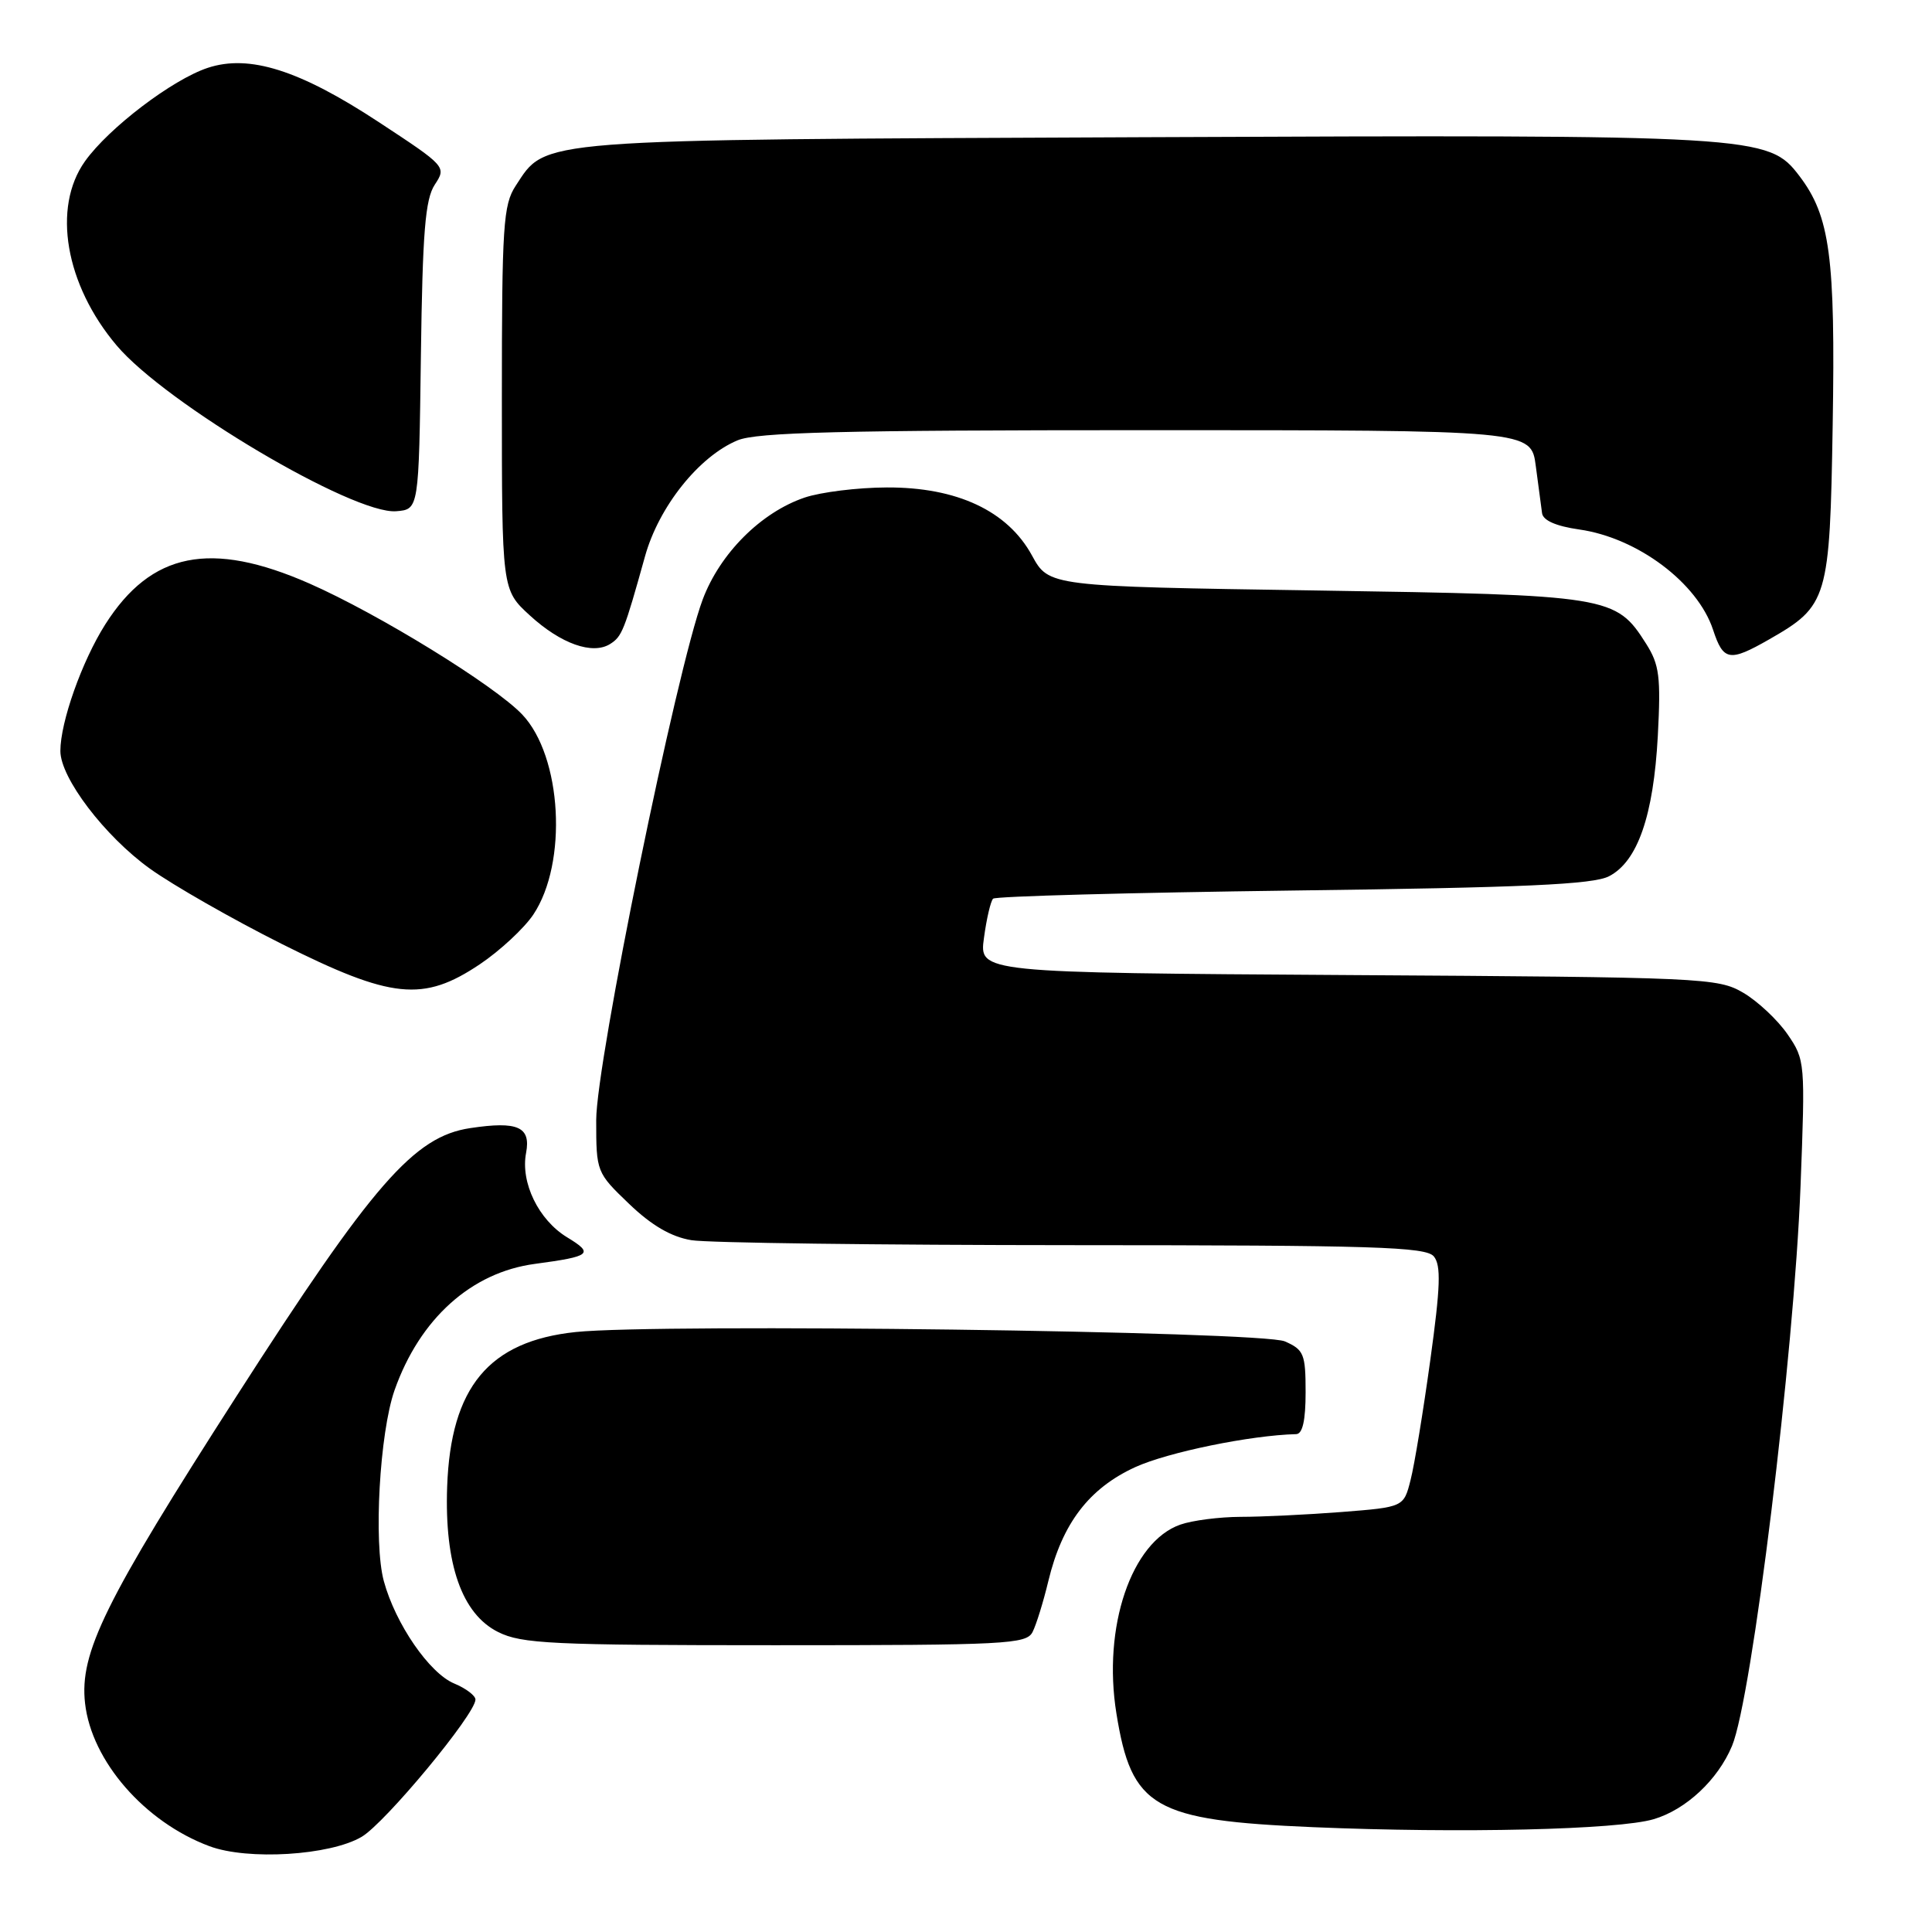 <?xml version="1.0" encoding="UTF-8" standalone="no"?>
<!DOCTYPE svg PUBLIC "-//W3C//DTD SVG 1.1//EN" "http://www.w3.org/Graphics/SVG/1.1/DTD/svg11.dtd" >
<svg xmlns="http://www.w3.org/2000/svg" xmlns:xlink="http://www.w3.org/1999/xlink" version="1.1" viewBox="0 0 256 256">
 <g >
 <path fill="currentColor"
d=" M 47.92 243.39 C 51.04 241.55 63.00 227.13 63.00 225.20 C 63.00 224.68 61.74 223.72 60.20 223.08 C 56.90 221.72 52.40 215.17 50.86 209.51 C 49.48 204.43 50.30 189.86 52.28 184.21 C 55.62 174.74 62.45 168.59 70.89 167.47 C 78.33 166.47 78.74 166.13 75.13 163.94 C 71.36 161.64 68.95 156.69 69.71 152.76 C 70.36 149.31 68.61 148.53 62.31 149.48 C 54.86 150.59 49.40 156.86 31.34 185.00 C 13.85 212.24 10.52 219.01 11.27 225.69 C 12.13 233.35 19.17 241.43 27.75 244.63 C 32.84 246.53 43.73 245.86 47.92 243.39 Z  M 219.13 241.05 C 223.41 239.78 227.62 235.84 229.50 231.35 C 232.15 225.00 237.71 179.63 238.58 157.18 C 239.21 140.77 239.19 140.44 236.86 137.05 C 235.56 135.16 232.92 132.68 231.00 131.55 C 227.62 129.57 225.84 129.49 178.62 129.20 C 129.74 128.89 129.74 128.89 130.38 124.28 C 130.72 121.74 131.27 119.40 131.59 119.08 C 131.90 118.76 149.79 118.28 171.33 118.00 C 201.97 117.61 211.09 117.20 213.20 116.11 C 216.99 114.16 219.10 108.09 219.67 97.50 C 220.08 89.67 219.88 88.08 218.12 85.30 C 214.10 78.96 213.36 78.84 174.33 78.24 C 138.98 77.70 138.98 77.70 136.74 73.60 C 133.51 67.69 126.80 64.55 117.51 64.59 C 113.65 64.60 108.75 65.21 106.62 65.93 C 100.84 67.89 95.40 73.33 93.11 79.44 C 89.65 88.68 79.00 140.76 79.00 148.42 C 79.00 155.28 79.04 155.38 83.36 159.52 C 86.34 162.38 88.94 163.89 91.61 164.33 C 93.75 164.69 116.48 164.98 142.13 164.99 C 182.10 165.00 188.93 165.21 189.99 166.48 C 190.96 167.66 190.87 170.48 189.52 180.23 C 188.59 186.98 187.42 194.12 186.91 196.10 C 186.00 199.70 186.00 199.70 177.75 200.35 C 173.21 200.70 167.20 200.99 164.40 200.99 C 161.59 201.00 157.99 201.46 156.40 202.02 C 149.91 204.29 146.08 215.58 147.93 227.04 C 149.94 239.54 152.84 241.21 174.00 242.11 C 193.56 242.94 214.41 242.45 219.13 241.05 Z  M 136.82 216.25 C 137.31 215.29 138.25 212.25 138.91 209.50 C 140.75 201.86 144.30 197.21 150.43 194.40 C 154.75 192.43 165.70 190.18 171.75 190.03 C 172.60 190.01 173.00 188.21 173.00 184.48 C 173.00 179.41 172.77 178.85 170.25 177.74 C 167.18 176.39 87.38 175.34 76.29 176.50 C 64.78 177.71 59.72 183.80 59.25 197.00 C 58.89 207.26 61.20 213.85 66.00 216.25 C 69.12 217.81 73.10 218.00 102.71 218.00 C 133.34 218.00 136.00 217.86 136.82 216.25 Z  M 63.61 127.75 C 66.27 125.96 69.44 123.01 70.66 121.20 C 75.25 114.34 74.47 100.22 69.19 94.67 C 65.52 90.81 50.14 81.34 41.00 77.32 C 27.91 71.57 20.03 73.15 13.94 82.75 C 10.86 87.61 8.00 95.67 8.00 99.51 C 8.00 103.08 13.88 110.80 19.86 115.10 C 22.96 117.32 30.82 121.81 37.32 125.07 C 51.91 132.38 56.08 132.81 63.61 127.75 Z  M 234.41 84.73 C 242.21 80.27 242.46 79.44 242.84 56.32 C 243.21 34.02 242.49 28.66 238.43 23.32 C 234.31 17.91 233.06 17.84 151.50 18.18 C 70.12 18.53 72.44 18.35 68.33 24.62 C 66.68 27.14 66.50 29.89 66.50 52.78 C 66.50 78.15 66.50 78.15 70.20 81.54 C 74.31 85.31 78.51 86.80 80.85 85.33 C 82.42 84.33 82.71 83.61 85.47 73.71 C 87.30 67.14 92.60 60.49 97.72 58.35 C 100.27 57.28 111.43 57.00 151.91 57.00 C 202.88 57.00 202.88 57.00 203.50 61.75 C 203.85 64.36 204.22 67.17 204.33 67.99 C 204.45 68.96 206.18 69.72 209.26 70.16 C 216.98 71.26 224.93 77.22 226.99 83.45 C 228.35 87.59 229.16 87.73 234.41 84.73 Z  M 55.77 47.18 C 55.99 30.75 56.34 26.41 57.61 24.47 C 59.17 22.10 59.11 22.04 50.16 16.16 C 39.69 9.28 33.03 7.17 27.53 8.99 C 22.84 10.54 14.41 16.95 11.26 21.37 C 6.89 27.51 8.65 37.73 15.46 45.78 C 21.94 53.46 46.82 68.20 52.50 67.74 C 55.50 67.50 55.50 67.50 55.77 47.18 Z "/>
</g>
</svg>